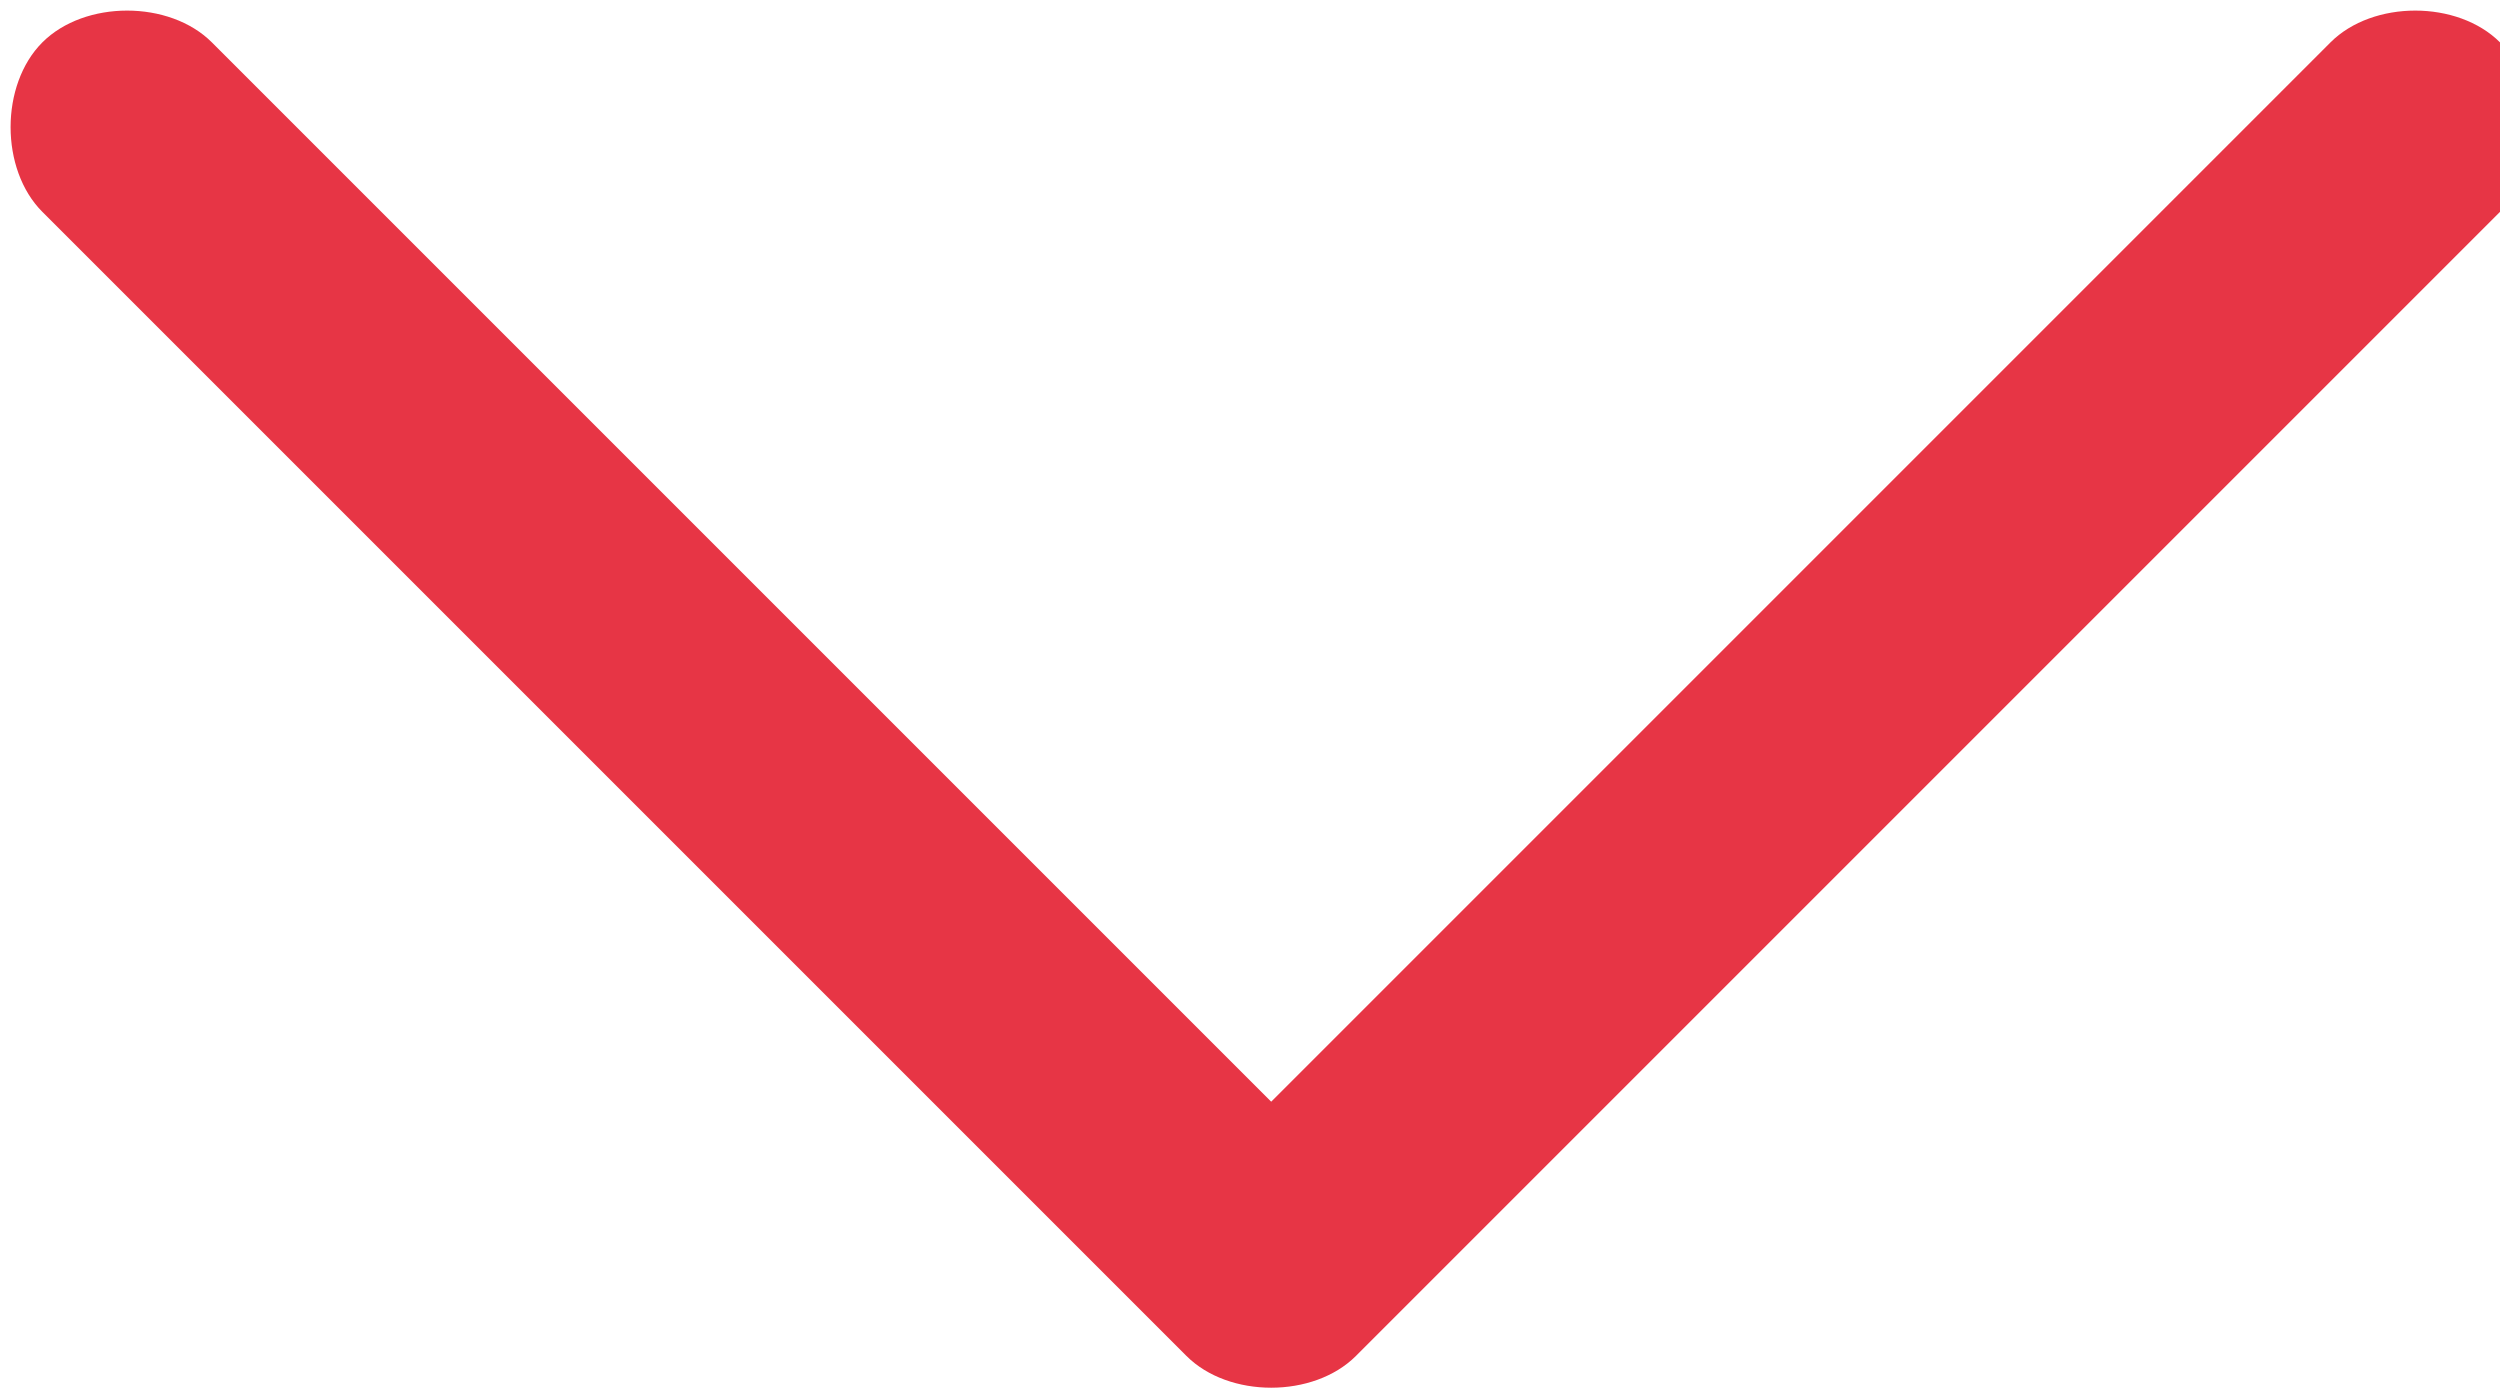 <?xml version="1.0" encoding="utf-8"?>
<!-- Generator: Adobe Illustrator 19.2.1, SVG Export Plug-In . SVG Version: 6.00 Build 0)  -->
<svg version="1.1" id="Capa_1" xmlns="http://www.w3.org/2000/svg" xmlns:xlink="http://www.w3.org/1999/xlink" x="0px" y="0px"
	 viewBox="0 0 5.9 3.3" style="enable-background:new 0 0 5.9 3.3;" xml:space="preserve">
<style type="text/css">
	.st0{fill:#E73545;}
</style>
<g>
	<path id="Chevron_Right_1_" class="st0" d="M3.2,3.2l2.7-2.7C6,0.4,6,0.2,5.9,0.1S5.6,0,5.5,0.1L3,2.6L0.5,0.1C0.4,0,0.2,0,0.1,0.1
		S0,0.4,0.1,0.5l2.7,2.7C2.9,3.3,3.1,3.3,3.2,3.2z"/>
</g>
</svg>
